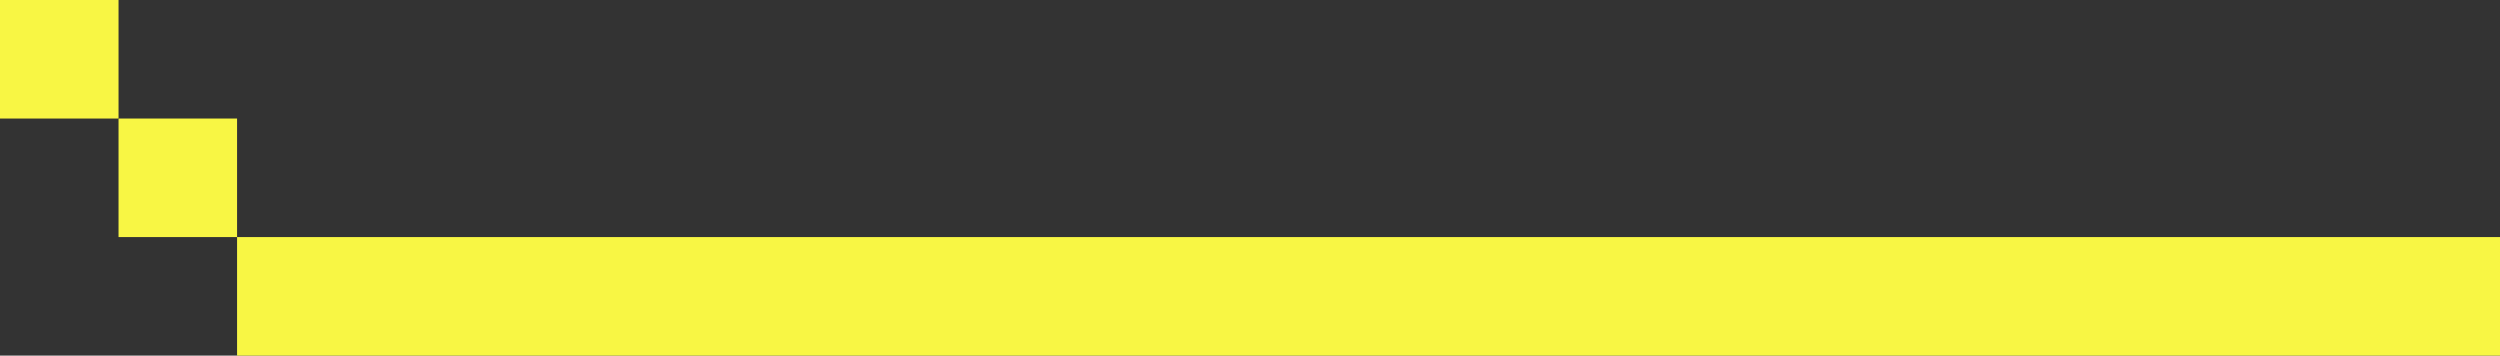 <svg xmlns="http://www.w3.org/2000/svg" width="232" height="33" viewBox="0 0 232 33">
  <rect x="0" y="0" width="232" height="33" fill="#333333" stroke="none"/>
  <g id="Line3" transform="translate(-370 -1426)">
    <rect id="Rectangle_6136" data-name="Rectangle 6136" width="210" height="11" transform="translate(392 1448)" fill="#f8f644"/>
    <g id="Group_41" data-name="Group 41">
      <g id="Group_40" data-name="Group 40" transform="translate(362 1418)">
        <rect id="Rectangle_6137" data-name="Rectangle 6137" width="11" height="11" transform="translate(19 19)" fill="#f8f644"/>
        <rect id="Rectangle_6138" data-name="Rectangle 6138" width="11" height="11" transform="translate(8 8)" fill="#f8f644"/>
      </g>
    </g>
  </g>
</svg>

